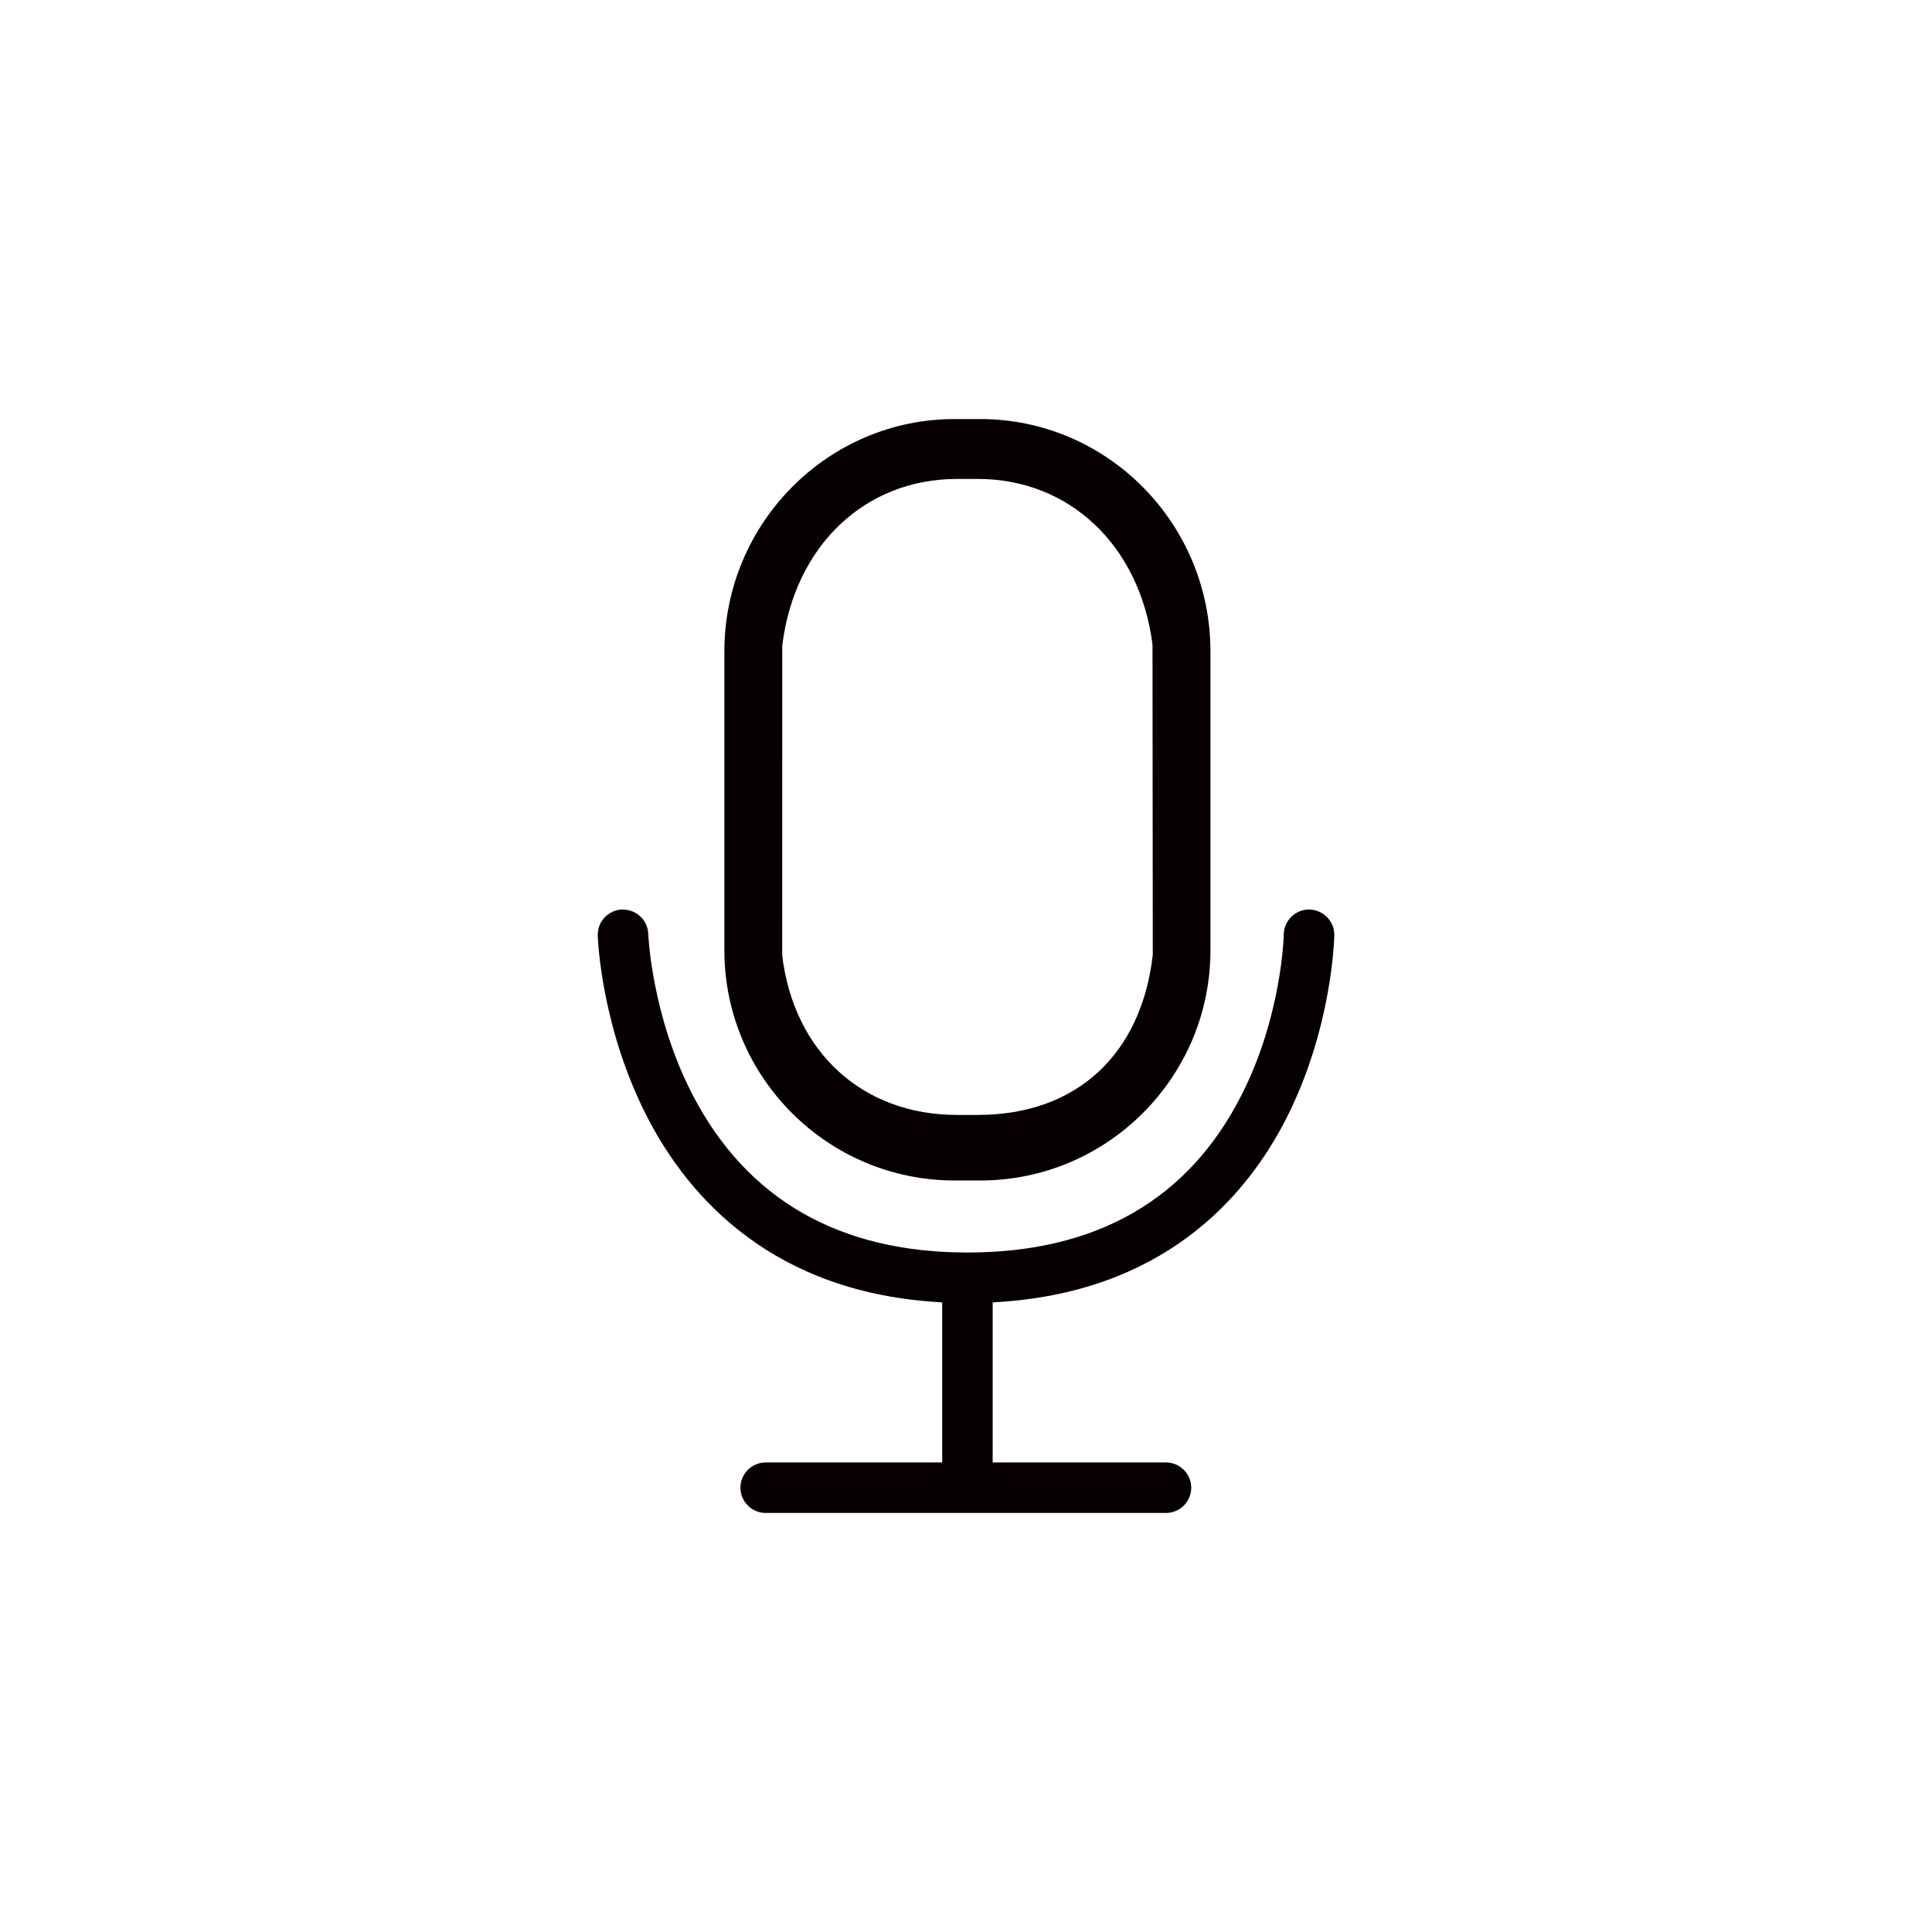 <?xml version="1.0" encoding="utf-8"?>
<!-- Generator: Adobe Illustrator 16.0.0, SVG Export Plug-In . SVG Version: 6.00 Build 0)  -->
<!DOCTYPE svg PUBLIC "-//W3C//DTD SVG 1.1//EN" "http://www.w3.org/Graphics/SVG/1.1/DTD/svg11.dtd">
<svg version="1.1" id="圖層_1" xmlns="http://www.w3.org/2000/svg" xmlns:xlink="http://www.w3.org/1999/xlink" x="0px" y="0px"
	 width="80px" height="80px" viewBox="0 0 80 80" enable-background="new 0 0 80 80" xml:space="preserve">
<g>
	<path fill="#070001" d="M54.201,37.66c-0.564,0-1.032,0.461-1.044,1.031c0,0.033-0.066,3.332-1.743,6.643
		c-2.192,4.333-6.013,6.53-11.355,6.53c-5.29,0-9.112-2.185-11.36-6.492c-1.718-3.287-1.855-6.663-1.856-6.7
		c-0.021-0.567-0.481-1.012-1.077-1.012h0c-0.576,0.018-1.031,0.501-1.015,1.077c0.005,0.155,0.144,3.836,2.066,7.551
		c1.706,3.296,5.204,7.276,12.197,7.639v6.63h-7.309c-0.576,0-1.045,0.469-1.045,1.045c0,0.577,0.469,1.046,1.045,1.046h16.575
		c0.577,0,1.047-0.469,1.047-1.046c0-0.576-0.47-1.045-1.047-1.045h-7.175v-6.629c7.037-0.36,10.503-4.347,12.174-7.648
		c1.877-3.707,1.969-7.399,1.972-7.556C55.258,38.146,54.796,37.669,54.201,37.66z"/>
	<path fill="#070001" d="M39.528,48.882h1.061c5.257,0,9.533-4.276,9.533-9.533V26.973c0-5.305-4.276-9.621-9.533-9.621h-1.061
		c-5.247,0-9.523,4.308-9.533,9.604v12.393C29.995,44.605,34.271,48.882,39.528,48.882z M32.39,39.572l0.001-12.844
		c0.511-4.125,3.419-6.896,7.236-6.896h0.864c3.806,0,6.713,2.771,7.232,6.865l0.011,12.846c-0.478,4.148-3.186,6.624-7.243,6.624
		h-0.864C35.718,46.167,32.877,43.566,32.39,39.572z"/>
</g>
</svg>
